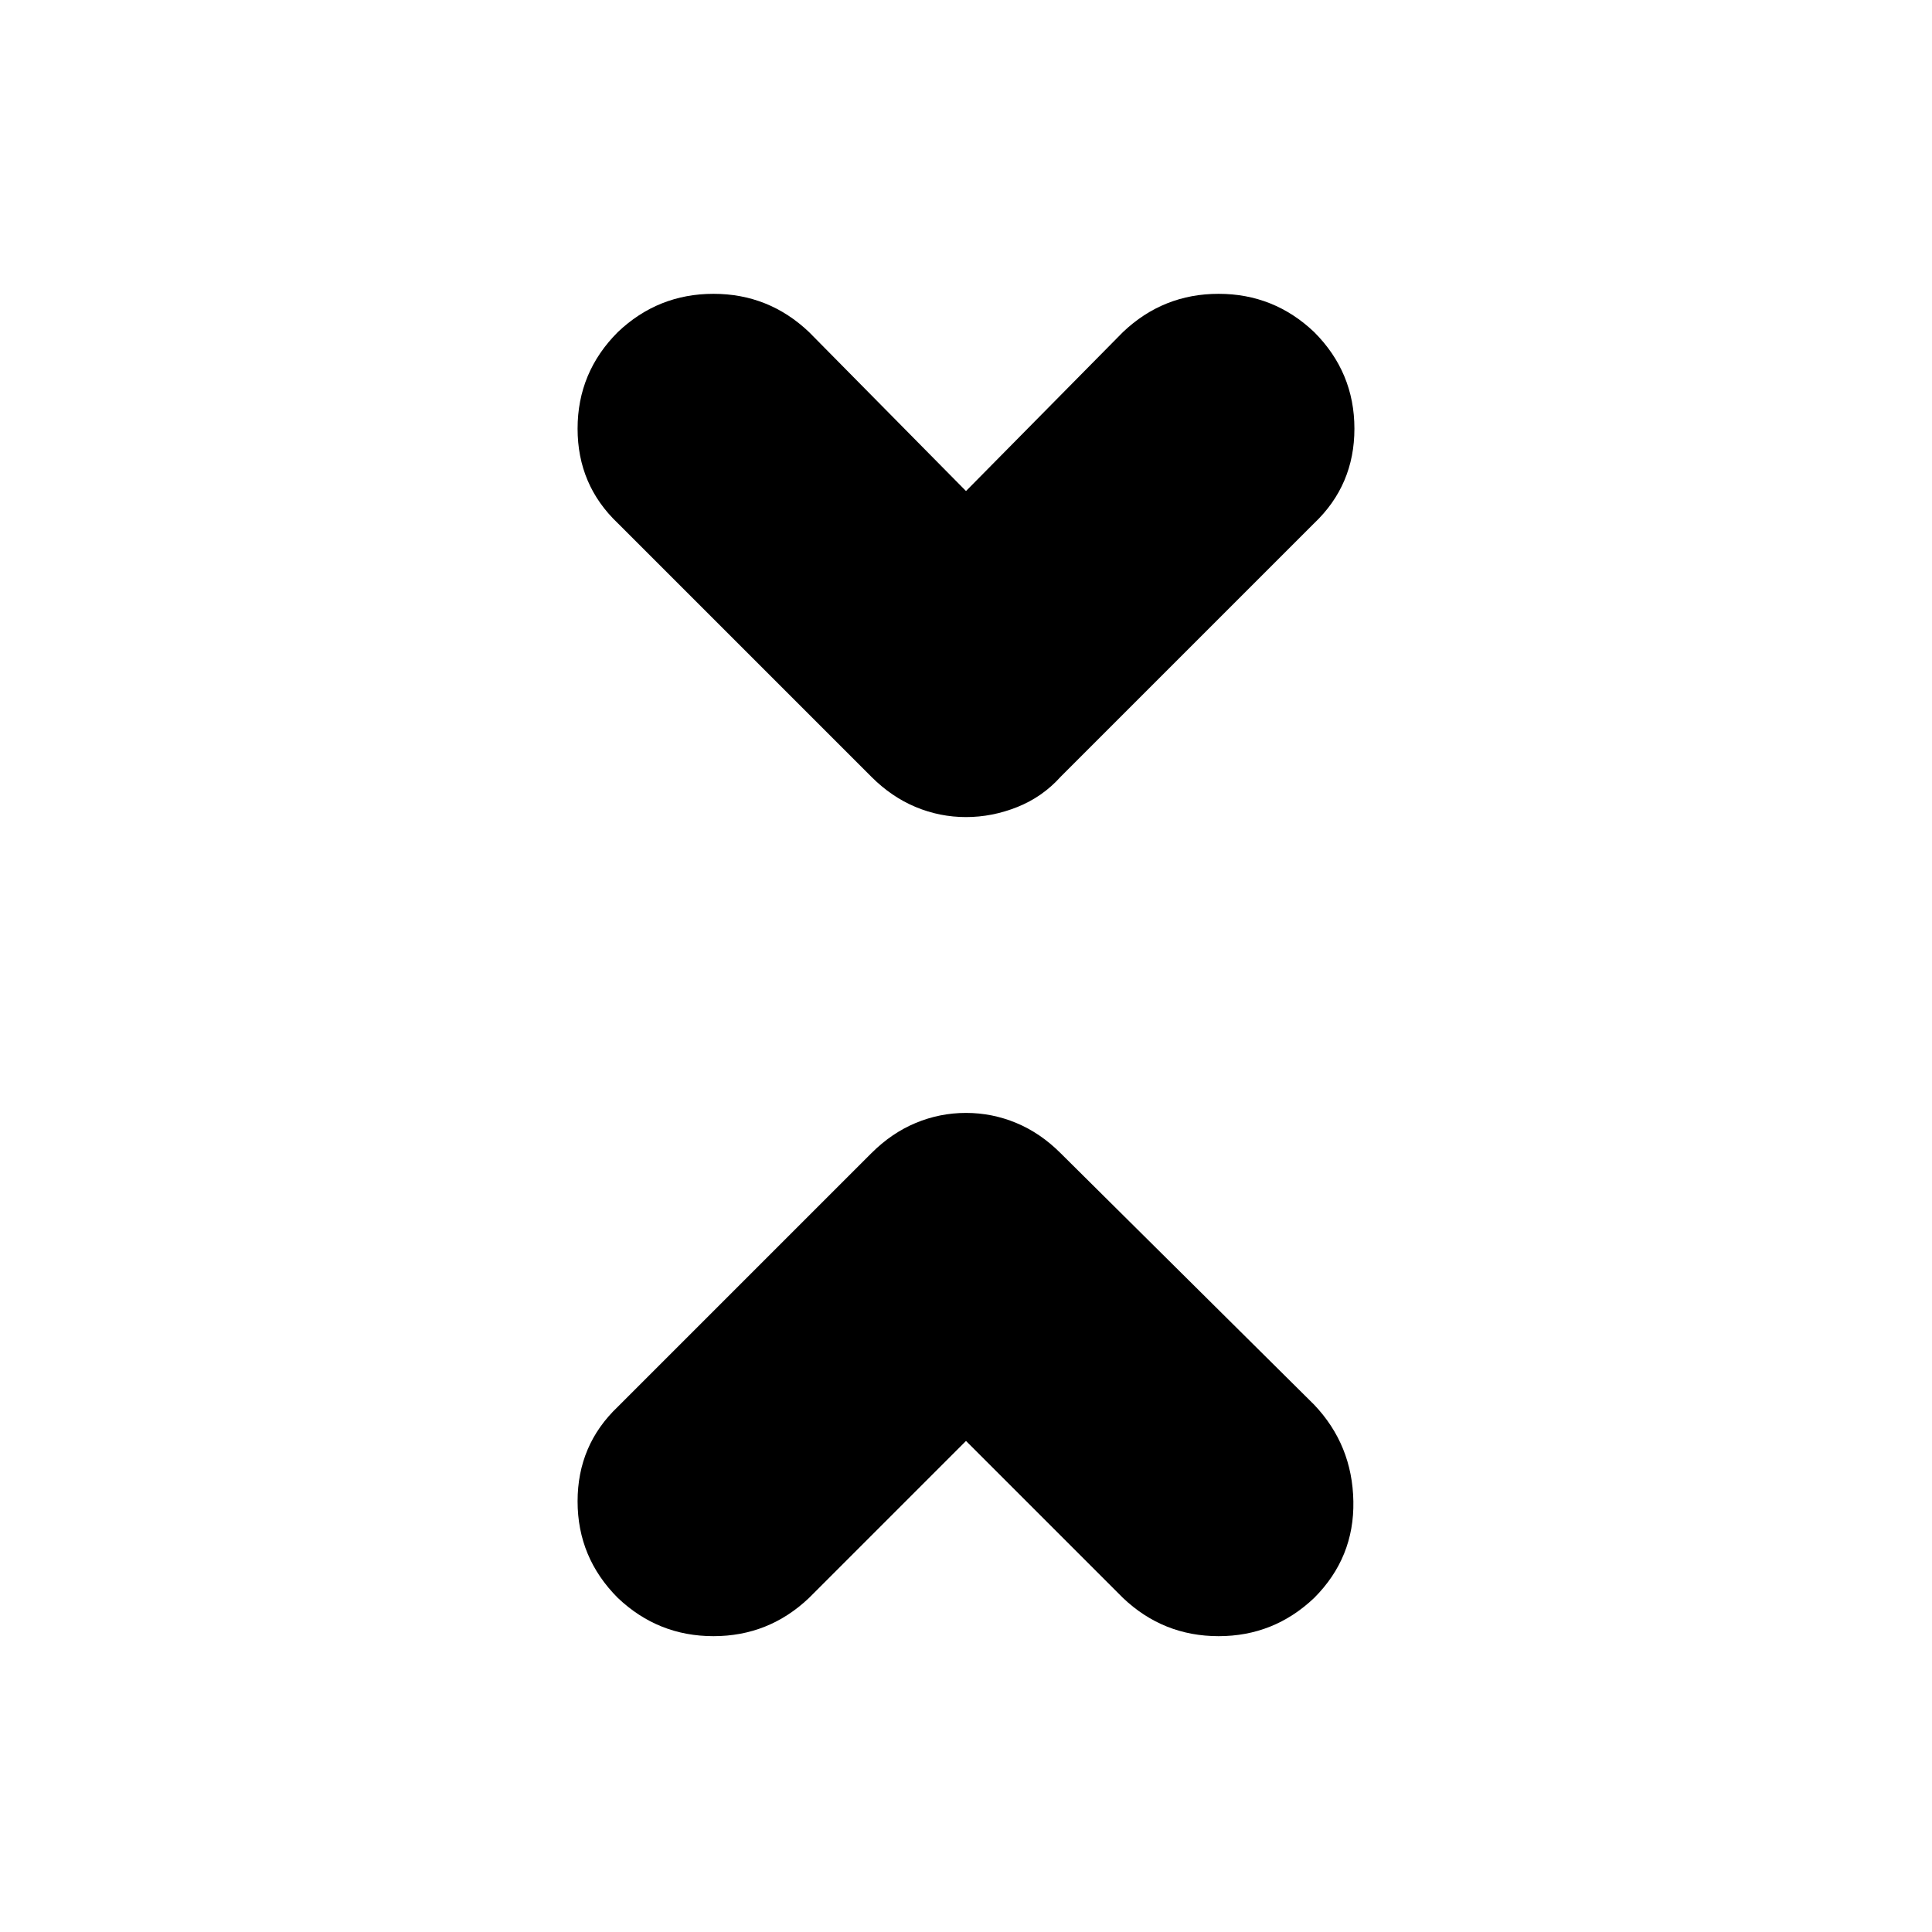 <svg xmlns="http://www.w3.org/2000/svg" height="24" width="24"><path d="M12 10.15Q11.675 10.15 11.375 10.025Q11.075 9.9 10.825 9.65L7.675 6.5Q7.175 6.025 7.175 5.325Q7.175 4.625 7.675 4.125Q8.175 3.65 8.863 3.65Q9.55 3.65 10.05 4.125L12 6.1L13.95 4.125Q14.45 3.65 15.138 3.65Q15.825 3.65 16.325 4.125Q16.825 4.625 16.825 5.325Q16.825 6.025 16.325 6.5L13.175 9.65Q12.95 9.9 12.638 10.025Q12.325 10.15 12 10.15ZM7.675 19.85Q7.175 19.35 7.175 18.65Q7.175 17.95 7.675 17.475L10.825 14.325Q11.075 14.075 11.375 13.95Q11.675 13.825 12 13.825Q12.325 13.825 12.625 13.95Q12.925 14.075 13.175 14.325L16.325 17.45Q16.8 17.95 16.812 18.65Q16.825 19.35 16.325 19.85Q15.825 20.325 15.138 20.325Q14.45 20.325 13.95 19.85L12 17.9L10.05 19.85Q9.55 20.325 8.863 20.325Q8.175 20.325 7.675 19.85Z"/></svg>